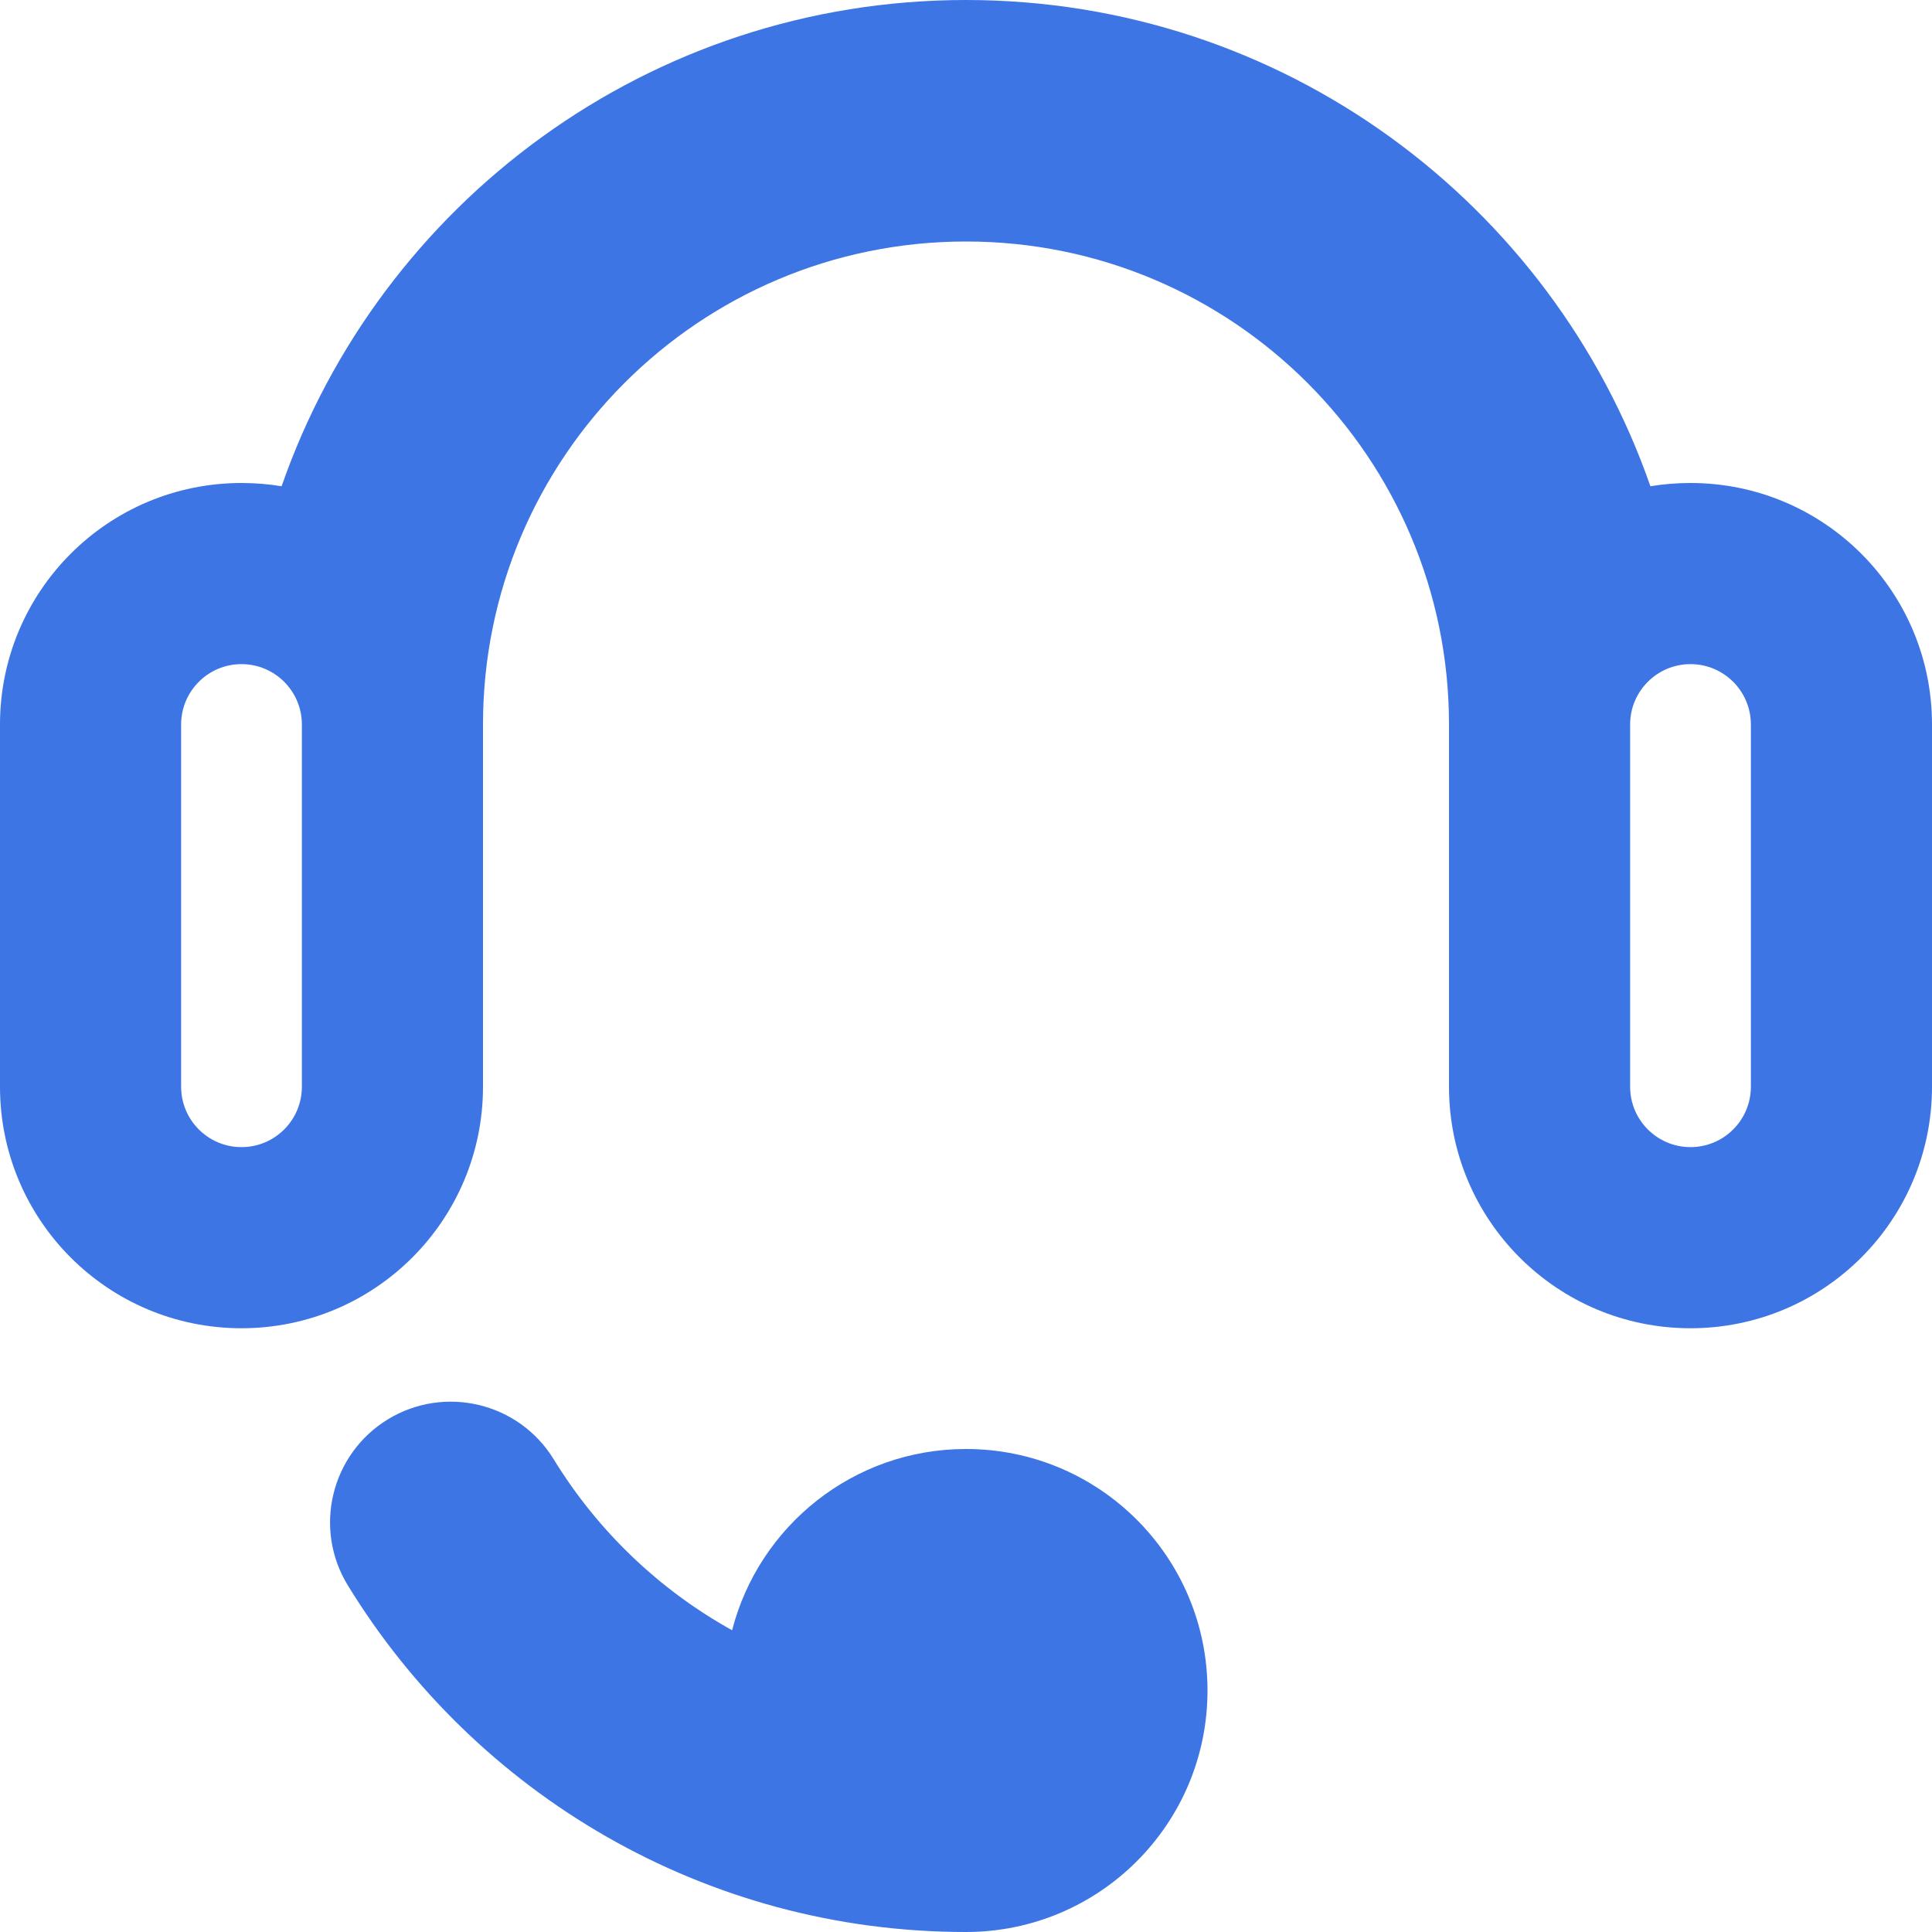 <svg width="16" height="16" viewBox="0 0 16 16" fill="none" xmlns="http://www.w3.org/2000/svg">
<path fill-rule="evenodd" clip-rule="evenodd" d="M8 2C5.791 2 4 3.791 4 6V9C4 10.105 3.105 11 2 11C0.895 11 0 10.105 0 9V6C0 4.895 0.895 4 2 4C2.113 4 2.224 4.009 2.332 4.027C3.148 1.683 5.377 0 8 0C10.623 0 12.852 1.683 13.668 4.027C13.776 4.009 13.887 4 14 4C15.105 4 16 4.895 16 6V9C16 10.105 15.105 11 14 11C12.895 11 12 10.105 12 9V6C12 3.791 10.209 2 8 2ZM6.063 13.501C5.457 13.165 4.948 12.676 4.586 12.086C4.298 11.615 3.682 11.467 3.211 11.755C2.74 12.044 2.592 12.66 2.881 13.13C3.934 14.85 5.832 16 8 16C9.105 16 10 15.105 10 14C10 12.895 9.105 12 8 12C7.068 12 6.285 12.638 6.063 13.501ZM1.5 6C1.5 5.724 1.724 5.5 2 5.5C2.276 5.5 2.5 5.724 2.5 6V9C2.5 9.276 2.276 9.5 2 9.5C1.724 9.5 1.5 9.276 1.5 9V6ZM14 5.5C13.724 5.5 13.5 5.724 13.5 6V9C13.5 9.276 13.724 9.5 14 9.5C14.276 9.5 14.5 9.276 14.5 9V6C14.5 5.724 14.276 5.5 14 5.5Z" fill="#3D75E4"/>
</svg>
